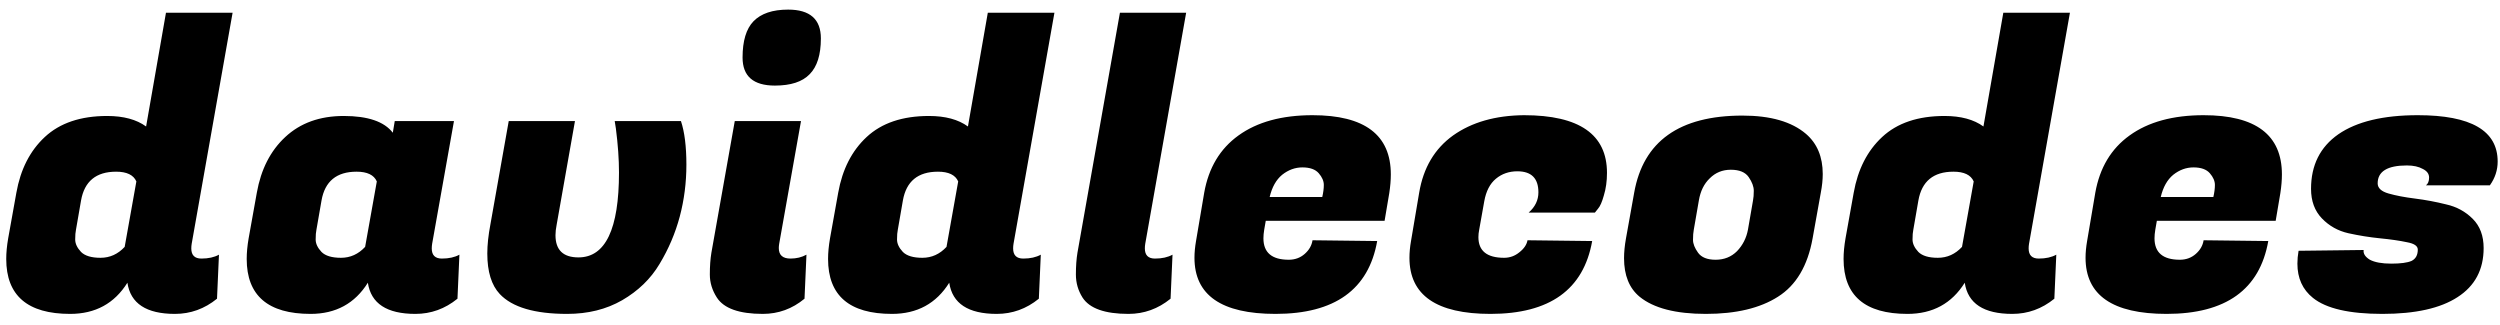 <svg width="154" height="20" viewBox="0 0 154 20" fill="none" xmlns="http://www.w3.org/2000/svg">
<path d="M11.784 15.304C11.784 15.72 11.992 15.928 12.408 15.928C12.84 15.928 13.2 15.848 13.488 15.688L13.368 18.4C12.6 19.024 11.736 19.336 10.776 19.336C9.016 19.336 8.04 18.696 7.848 17.416C7.048 18.696 5.872 19.336 4.32 19.336C1.696 19.336 0.384 18.208 0.384 15.952C0.384 15.568 0.424 15.144 0.504 14.68L1.008 11.872C1.264 10.432 1.848 9.288 2.76 8.44C3.688 7.576 4.968 7.144 6.6 7.144C7.608 7.144 8.408 7.36 9 7.792L10.224 0.784H14.328L11.808 15.016C11.792 15.112 11.784 15.208 11.784 15.304ZM4.68 14.152C4.648 14.296 4.632 14.496 4.632 14.752C4.632 15.008 4.752 15.264 4.992 15.52C5.232 15.76 5.632 15.88 6.192 15.88C6.768 15.88 7.264 15.656 7.68 15.208L8.4 11.176C8.224 10.776 7.808 10.576 7.152 10.576C5.92 10.576 5.2 11.168 4.992 12.352L4.68 14.152ZM26.596 15.304C26.596 15.72 26.805 15.928 27.221 15.928C27.652 15.928 28.012 15.848 28.3 15.688L28.18 18.4C27.413 19.024 26.549 19.336 25.588 19.336C23.828 19.336 22.852 18.696 22.66 17.416C21.86 18.696 20.684 19.336 19.133 19.336C16.509 19.336 15.197 18.208 15.197 15.952C15.197 15.568 15.236 15.144 15.316 14.68L15.82 11.872C16.076 10.432 16.66 9.288 17.573 8.44C18.5 7.576 19.701 7.144 21.172 7.144C22.66 7.144 23.669 7.488 24.197 8.176L24.317 7.456H27.965L26.62 15.016C26.605 15.112 26.596 15.208 26.596 15.304ZM19.492 14.152C19.46 14.296 19.445 14.496 19.445 14.752C19.445 15.008 19.564 15.264 19.805 15.52C20.044 15.76 20.445 15.88 21.005 15.88C21.581 15.88 22.076 15.656 22.492 15.208L23.212 11.176C23.037 10.776 22.62 10.576 21.965 10.576C20.733 10.576 20.012 11.168 19.805 12.352L19.492 14.152ZM41.946 7.456C42.17 8.128 42.282 9.024 42.282 10.144C42.282 11.248 42.146 12.312 41.874 13.336C41.602 14.36 41.186 15.336 40.626 16.264C40.082 17.176 39.314 17.92 38.322 18.496C37.346 19.056 36.218 19.336 34.938 19.336C32.938 19.336 31.554 18.928 30.786 18.112C30.274 17.568 30.018 16.736 30.018 15.616C30.018 15.088 30.082 14.488 30.21 13.816L31.338 7.456H35.418L34.29 13.84C34.242 14.08 34.218 14.296 34.218 14.488C34.218 15.4 34.69 15.856 35.634 15.856C37.298 15.856 38.13 14.112 38.13 10.624C38.13 9.808 38.066 8.904 37.938 7.912L37.866 7.456H41.946ZM48.694 15.928C49.062 15.928 49.39 15.848 49.678 15.688L49.558 18.4C48.806 19.024 47.95 19.336 46.99 19.336C45.534 19.336 44.59 19 44.158 18.328C43.87 17.88 43.726 17.408 43.726 16.912C43.726 16.4 43.758 15.952 43.822 15.568L45.262 7.456H49.342L47.998 15.016C47.982 15.112 47.974 15.2 47.974 15.28C47.974 15.712 48.214 15.928 48.694 15.928ZM45.742 3.544C45.742 2.52 45.966 1.776 46.414 1.312C46.878 0.832 47.59 0.592 48.55 0.592C49.894 0.592 50.566 1.184 50.566 2.368C50.566 3.376 50.334 4.112 49.87 4.576C49.422 5.04 48.71 5.272 47.734 5.272C46.406 5.272 45.742 4.696 45.742 3.544ZM62.409 15.304C62.409 15.72 62.617 15.928 63.033 15.928C63.465 15.928 63.825 15.848 64.113 15.688L63.993 18.4C63.225 19.024 62.361 19.336 61.401 19.336C59.641 19.336 58.665 18.696 58.473 17.416C57.673 18.696 56.497 19.336 54.945 19.336C52.321 19.336 51.009 18.208 51.009 15.952C51.009 15.568 51.049 15.144 51.129 14.68L51.633 11.872C51.889 10.432 52.473 9.288 53.385 8.44C54.313 7.576 55.593 7.144 57.225 7.144C58.233 7.144 59.033 7.36 59.625 7.792L60.849 0.784H64.953L62.433 15.016C62.417 15.112 62.409 15.208 62.409 15.304ZM55.305 14.152C55.273 14.296 55.257 14.496 55.257 14.752C55.257 15.008 55.377 15.264 55.617 15.52C55.857 15.76 56.257 15.88 56.817 15.88C57.393 15.88 57.889 15.656 58.305 15.208L59.025 11.176C58.849 10.776 58.433 10.576 57.777 10.576C56.545 10.576 55.825 11.168 55.617 12.352L55.305 14.152ZM70.523 15.304C70.523 15.72 70.731 15.928 71.147 15.928C71.579 15.928 71.939 15.848 72.227 15.688L72.107 18.4C71.339 19.024 70.475 19.336 69.515 19.336C68.059 19.336 67.115 19 66.683 18.328C66.411 17.896 66.275 17.424 66.275 16.912C66.275 16.4 66.307 15.952 66.371 15.568L68.987 0.784H73.067L70.547 15.016C70.531 15.112 70.523 15.208 70.523 15.304ZM78.571 19.336C75.243 19.336 73.579 18.184 73.579 15.88C73.579 15.56 73.611 15.216 73.675 14.848L74.179 11.872C74.451 10.336 75.155 9.16 76.291 8.344C77.443 7.512 78.963 7.096 80.851 7.096C84.067 7.096 85.675 8.312 85.675 10.744C85.675 11.096 85.643 11.48 85.579 11.896L85.291 13.6H77.971L77.875 14.152C77.843 14.344 77.827 14.52 77.827 14.68C77.827 15.56 78.347 16 79.387 16C79.771 16 80.099 15.88 80.371 15.64C80.643 15.4 80.803 15.12 80.851 14.8L84.835 14.848C84.307 17.84 82.219 19.336 78.571 19.336ZM81.451 12.136C81.515 11.864 81.547 11.616 81.547 11.392C81.547 11.152 81.443 10.912 81.235 10.672C81.027 10.432 80.691 10.312 80.227 10.312C79.779 10.312 79.363 10.464 78.979 10.768C78.611 11.072 78.355 11.528 78.211 12.136H81.451ZM91.814 19.336C88.486 19.336 86.822 18.184 86.822 15.88C86.822 15.56 86.853 15.216 86.918 14.848L87.421 11.872C87.677 10.336 88.374 9.16 89.51 8.344C90.662 7.528 92.118 7.112 93.877 7.096C97.285 7.096 98.99 8.28 98.99 10.648C98.99 11.16 98.925 11.624 98.797 12.04C98.686 12.44 98.566 12.712 98.438 12.856L98.246 13.096H94.165C94.566 12.744 94.766 12.328 94.766 11.848C94.766 10.984 94.334 10.552 93.469 10.552C92.957 10.552 92.517 10.704 92.15 11.008C91.781 11.312 91.541 11.776 91.43 12.4L91.118 14.152C91.085 14.312 91.07 14.464 91.07 14.608C91.07 15.456 91.597 15.88 92.653 15.88C93.005 15.88 93.317 15.768 93.59 15.544C93.877 15.32 94.046 15.072 94.094 14.8L98.078 14.848C97.549 17.84 95.462 19.336 91.814 19.336ZM107.337 7.12C109.065 7.12 110.369 7.496 111.249 8.248C111.937 8.84 112.281 9.664 112.281 10.72C112.281 11.072 112.241 11.456 112.161 11.872L111.657 14.68C111.353 16.376 110.641 17.576 109.521 18.28C108.417 18.984 106.937 19.336 105.081 19.336C103.225 19.336 101.865 18.984 101.001 18.28C100.361 17.752 100.041 16.96 100.041 15.904C100.041 15.536 100.081 15.128 100.161 14.68L100.665 11.872C101.225 8.704 103.449 7.12 107.337 7.12ZM107.985 12.352C108.017 12.192 108.033 11.992 108.033 11.752C108.033 11.496 107.929 11.216 107.721 10.912C107.513 10.608 107.145 10.456 106.617 10.456C106.105 10.456 105.673 10.632 105.321 10.984C104.969 11.32 104.745 11.776 104.649 12.352L104.337 14.152C104.305 14.312 104.289 14.52 104.289 14.776C104.289 15.016 104.393 15.28 104.601 15.568C104.809 15.856 105.169 16 105.681 16C106.209 16 106.649 15.824 107.001 15.472C107.353 15.104 107.577 14.664 107.673 14.152L107.985 12.352ZM124.964 15.304C124.964 15.72 125.172 15.928 125.588 15.928C126.02 15.928 126.38 15.848 126.668 15.688L126.548 18.4C125.78 19.024 124.916 19.336 123.956 19.336C122.196 19.336 121.22 18.696 121.028 17.416C120.228 18.696 119.052 19.336 117.5 19.336C114.876 19.336 113.564 18.208 113.564 15.952C113.564 15.568 113.604 15.144 113.684 14.68L114.188 11.872C114.444 10.432 115.028 9.288 115.94 8.44C116.868 7.576 118.148 7.144 119.78 7.144C120.788 7.144 121.588 7.36 122.18 7.792L123.404 0.784H127.508L124.988 15.016C124.972 15.112 124.964 15.208 124.964 15.304ZM117.86 14.152C117.828 14.296 117.812 14.496 117.812 14.752C117.812 15.008 117.932 15.264 118.172 15.52C118.412 15.76 118.812 15.88 119.372 15.88C119.948 15.88 120.444 15.656 120.86 15.208L121.58 11.176C121.404 10.776 120.988 10.576 120.332 10.576C119.1 10.576 118.38 11.168 118.172 12.352L117.86 14.152ZM133.462 19.336C130.134 19.336 128.47 18.184 128.47 15.88C128.47 15.56 128.502 15.216 128.566 14.848L129.07 11.872C129.342 10.336 130.046 9.16 131.182 8.344C132.334 7.512 133.854 7.096 135.742 7.096C138.958 7.096 140.566 8.312 140.566 10.744C140.566 11.096 140.534 11.48 140.47 11.896L140.182 13.6H132.862L132.766 14.152C132.734 14.344 132.718 14.52 132.718 14.68C132.718 15.56 133.238 16 134.278 16C134.662 16 134.99 15.88 135.262 15.64C135.534 15.4 135.694 15.12 135.742 14.8L139.726 14.848C139.198 17.84 137.11 19.336 133.462 19.336ZM136.342 12.136C136.406 11.864 136.438 11.616 136.438 11.392C136.438 11.152 136.334 10.912 136.126 10.672C135.918 10.432 135.582 10.312 135.118 10.312C134.67 10.312 134.254 10.464 133.87 10.768C133.502 11.072 133.246 11.528 133.102 12.136H136.342ZM153.856 9.952C153.856 10.48 153.696 10.968 153.376 11.416H149.44C149.568 11.32 149.632 11.16 149.632 10.936C149.632 10.712 149.504 10.536 149.248 10.408C148.992 10.264 148.664 10.192 148.264 10.192C147.064 10.192 146.464 10.56 146.464 11.296C146.464 11.584 146.688 11.792 147.136 11.92C147.584 12.048 148.128 12.152 148.768 12.232C149.408 12.312 150.048 12.432 150.688 12.592C151.328 12.736 151.872 13.032 152.32 13.48C152.768 13.928 152.992 14.528 152.992 15.28C152.992 16.608 152.456 17.616 151.384 18.304C150.328 18.992 148.784 19.336 146.752 19.336C144.72 19.336 143.296 19.008 142.48 18.352C141.84 17.84 141.52 17.136 141.52 16.24C141.52 15.984 141.544 15.72 141.592 15.448L145.6 15.4C145.568 15.624 145.696 15.824 145.984 16C146.288 16.16 146.728 16.24 147.304 16.24C147.88 16.24 148.296 16.184 148.552 16.072C148.808 15.944 148.936 15.712 148.936 15.376C148.936 15.152 148.712 15 148.264 14.92C147.816 14.824 147.264 14.744 146.608 14.68C145.968 14.616 145.32 14.512 144.664 14.368C144.024 14.224 143.48 13.92 143.032 13.456C142.584 12.992 142.36 12.384 142.36 11.632C142.36 10.176 142.92 9.056 144.04 8.272C145.176 7.488 146.808 7.096 148.936 7.096C152.216 7.096 153.856 8.048 153.856 9.952Z" fill="black"/>
</svg>
